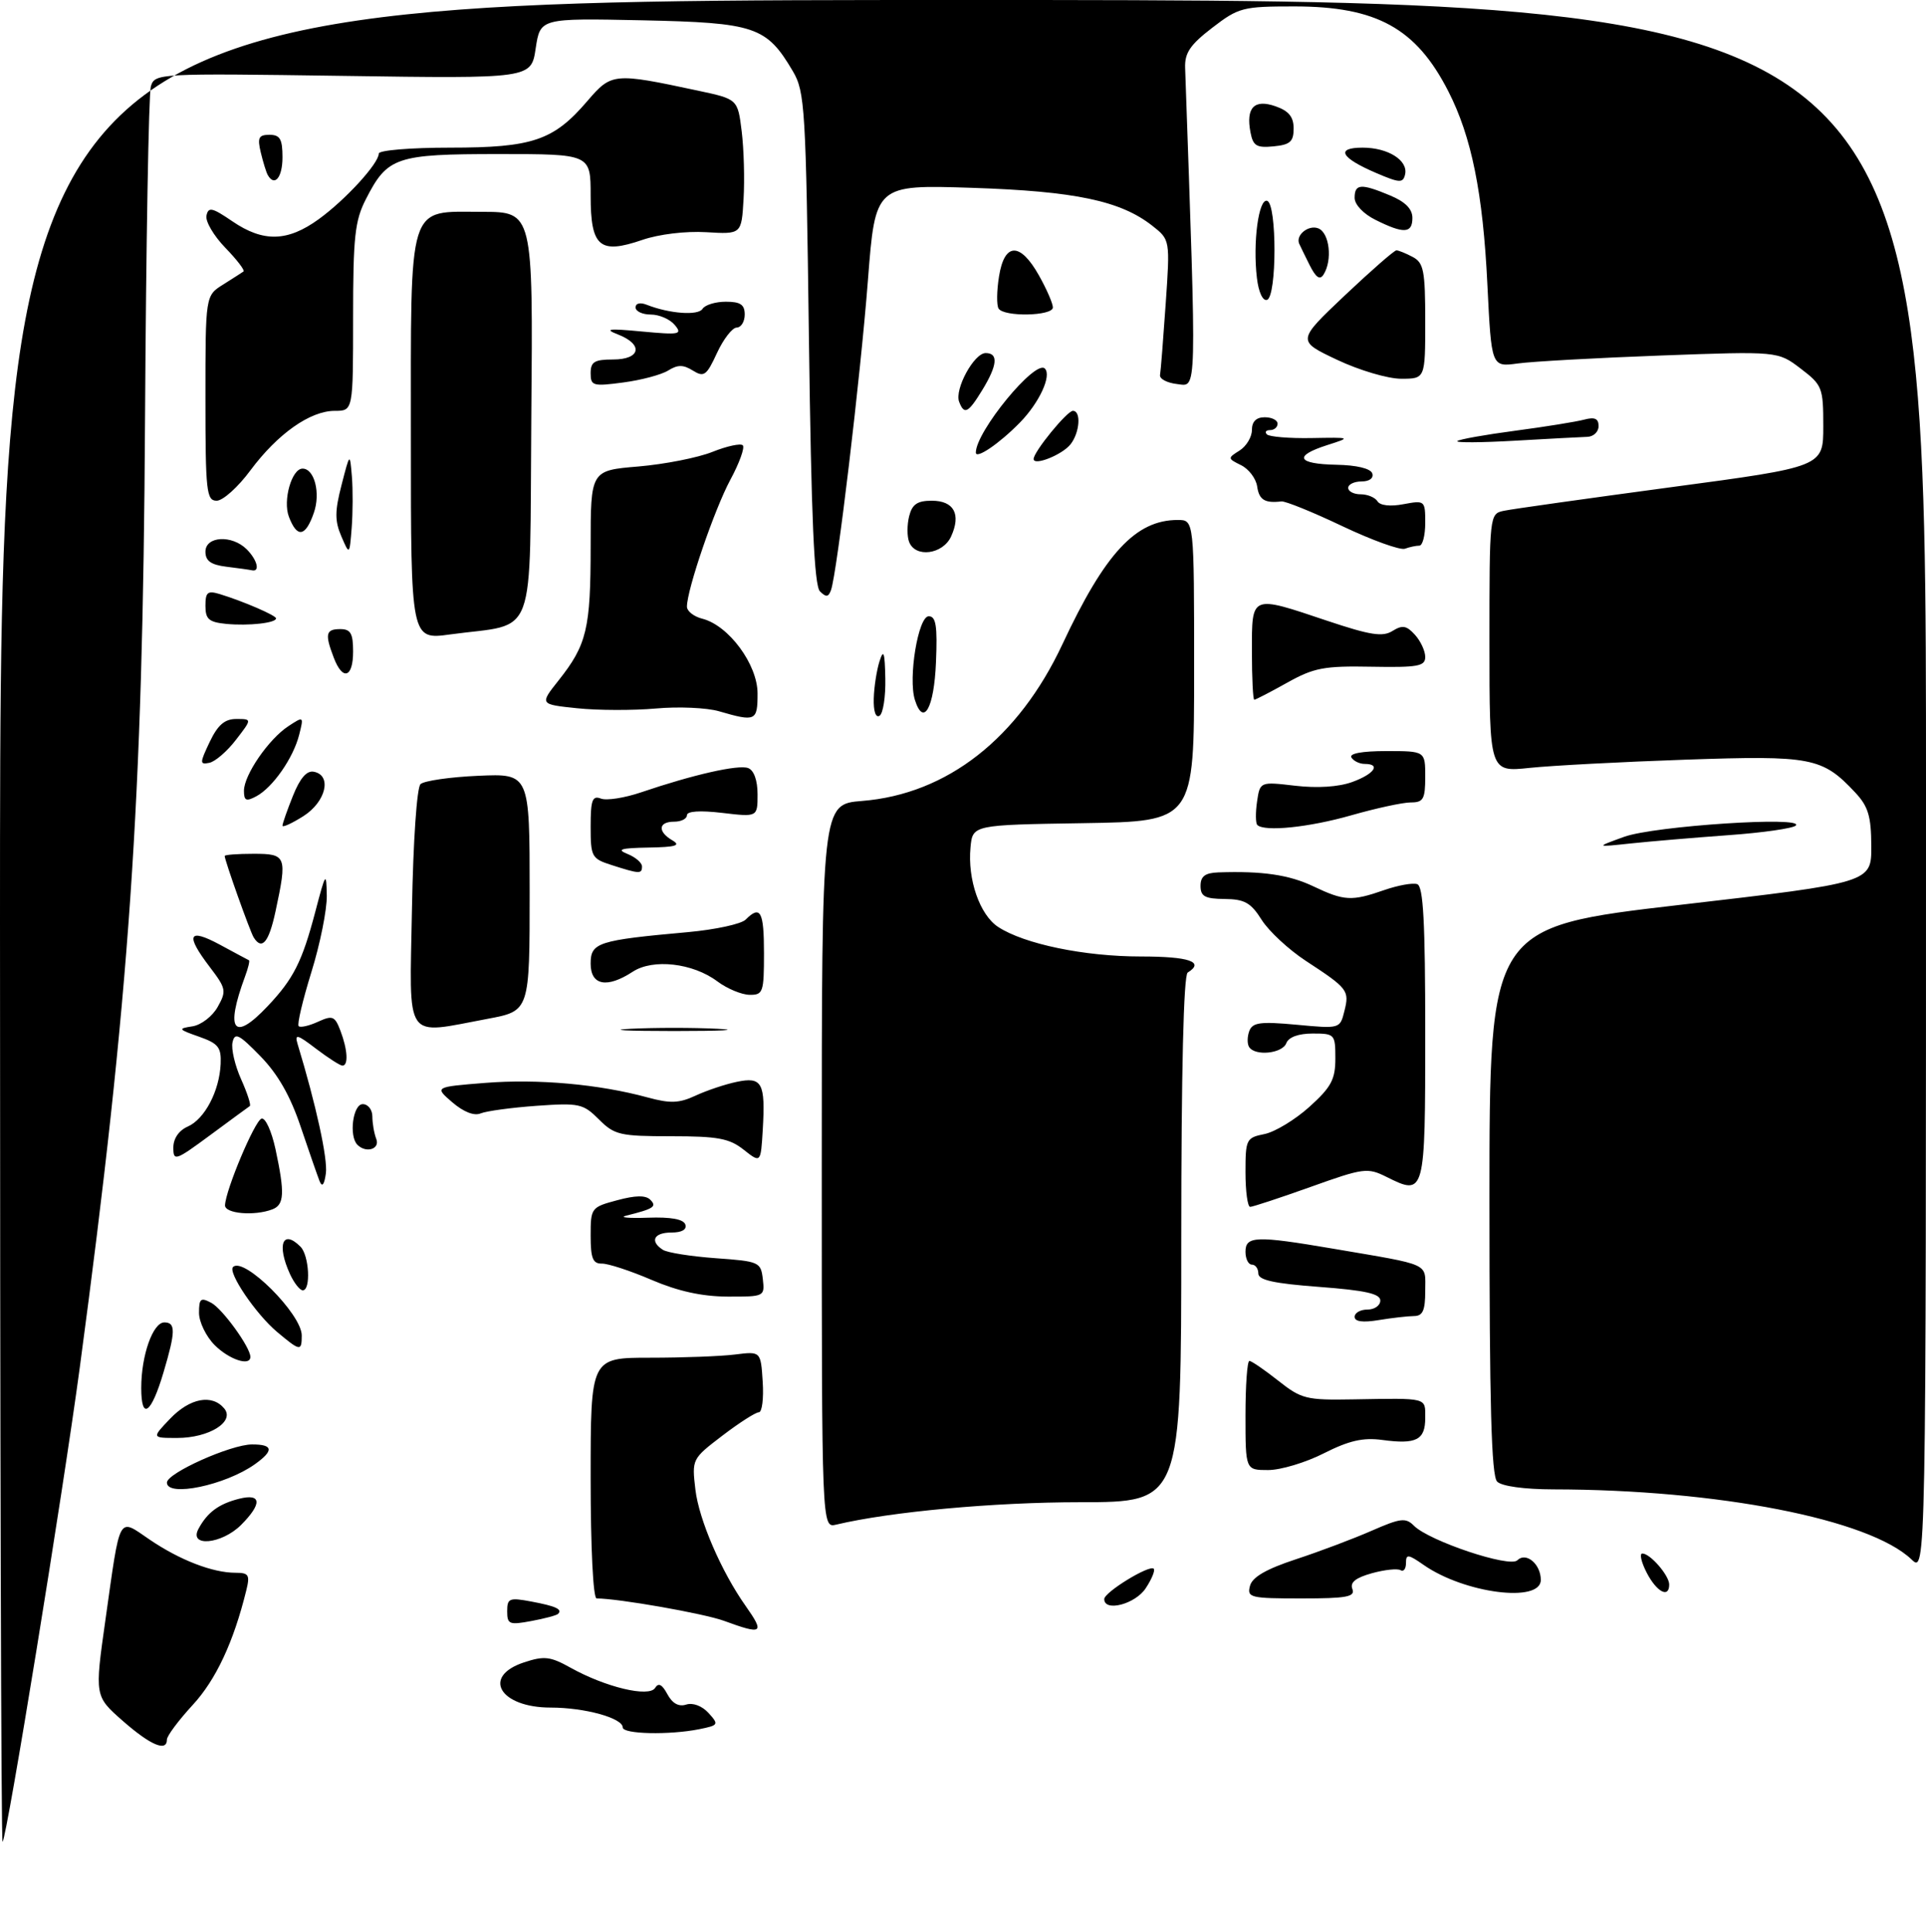 <?xml version="1.0" encoding="UTF-8" standalone="no"?>
<!DOCTYPE svg PUBLIC "-//W3C//DTD SVG 1.1//EN" "http://www.w3.org/Graphics/SVG/1.1/DTD/svg11.dtd" >
<svg xmlns="http://www.w3.org/2000/svg" xmlns:xlink="http://www.w3.org/1999/xlink" version="1.1" viewBox="0 0 300 301">
 <g >
 <path fill="currentColor"
d=" M 0.00 143.67 C 0.00 0.00 0.00 0.00 150.00 0.00 C 300.00 0.00 300.00 0.00 300.00 122.54 C 300.00 245.08 300.00 245.08 297.75 242.93 C 291.18 236.65 267.59 232.04 241.95 232.01 C 237.42 232.00 233.92 231.52 233.20 230.80 C 232.30 229.90 232.00 218.80 232.00 187.00 C 232.00 144.40 232.00 144.40 261.75 140.95 C 291.50 137.50 291.50 137.50 291.48 131.81 C 291.46 127.15 291.01 125.63 288.98 123.46 C 283.85 117.98 282.21 117.66 262.52 118.34 C 252.61 118.68 241.69 119.26 238.25 119.62 C 232.00 120.28 232.00 120.28 232.00 100.16 C 232.00 80.10 232.01 80.04 234.25 79.57 C 235.49 79.30 247.19 77.66 260.25 75.90 C 284.00 72.72 284.00 72.72 284.00 66.41 C 284.00 60.36 283.85 59.99 280.47 57.41 C 276.93 54.71 276.93 54.71 258.72 55.38 C 248.70 55.75 238.66 56.31 236.41 56.62 C 232.31 57.18 232.31 57.18 231.68 44.34 C 230.99 30.07 229.22 21.32 225.60 14.23 C 220.58 4.39 214.44 1.00 201.61 1.00 C 193.57 1.00 192.94 1.16 188.83 4.32 C 185.38 6.97 184.52 8.24 184.60 10.57 C 186.41 62.36 186.47 60.18 183.37 59.83 C 181.79 59.65 180.59 59.02 180.69 58.42 C 180.80 57.83 181.19 52.85 181.57 47.35 C 182.26 37.35 182.26 37.35 179.49 35.17 C 174.54 31.28 167.48 29.79 151.42 29.26 C 136.34 28.77 136.34 28.77 135.19 43.67 C 134.03 58.70 130.38 89.30 129.44 91.92 C 129.04 93.03 128.67 93.07 127.72 92.12 C 126.82 91.22 126.37 80.81 126.00 52.70 C 125.53 16.80 125.38 14.30 123.50 11.10 C 119.39 4.13 117.65 3.54 100.00 3.16 C 84.15 2.83 84.15 2.83 83.44 7.54 C 82.74 12.25 82.74 12.25 53.43 11.82 C 24.58 11.41 24.12 11.43 23.50 13.45 C 23.16 14.58 22.75 38.00 22.59 65.50 C 22.25 125.17 20.19 155.05 12.43 213.00 C 9.79 232.65 1.08 286.22 0.40 286.92 C 0.18 287.15 0.00 222.68 0.00 143.67 Z  M 19.12 268.07 C 14.74 264.22 14.74 264.22 16.42 252.36 C 18.79 235.61 18.33 236.45 23.32 239.84 C 28.00 243.02 33.12 245.00 36.67 245.00 C 38.75 245.00 38.96 245.33 38.36 247.75 C 36.39 255.78 33.64 261.67 30.01 265.60 C 27.80 268.00 26.00 270.42 26.00 270.98 C 26.00 272.95 23.46 271.88 19.12 268.07 Z  M 97.00 269.10 C 97.00 267.63 91.08 266.00 85.78 266.00 C 77.85 266.00 74.98 261.15 81.62 258.96 C 84.77 257.92 85.71 258.03 88.87 259.79 C 94.32 262.83 101.10 264.45 102.04 262.94 C 102.56 262.09 103.13 262.38 103.95 263.91 C 104.73 265.36 105.72 265.91 106.89 265.53 C 107.94 265.20 109.37 265.75 110.37 266.85 C 112.00 268.65 111.93 268.76 108.91 269.37 C 104.25 270.30 97.00 270.14 97.00 269.10 Z  M 112.75 252.48 C 109.65 251.35 96.31 249.00 92.93 249.00 C 92.39 249.00 92.00 241.11 92.00 230.25 C 92.00 211.50 92.00 211.50 101.25 211.50 C 106.34 211.50 112.30 211.28 114.50 211.00 C 118.50 210.50 118.50 210.50 118.80 215.25 C 118.97 217.86 118.70 220.00 118.20 220.00 C 117.70 220.00 115.14 221.64 112.52 223.64 C 107.78 227.26 107.76 227.30 108.32 232.06 C 108.87 236.73 112.36 244.82 116.13 250.15 C 119.16 254.45 118.80 254.70 112.75 252.48 Z  M 79.00 251.00 C 79.00 248.97 79.33 248.84 82.75 249.48 C 86.59 250.20 87.65 250.69 86.92 251.41 C 86.69 251.64 84.81 252.14 82.75 252.52 C 79.33 253.16 79.00 253.03 79.00 251.00 Z  M 172.00 249.10 C 172.00 248.03 179.05 243.71 179.71 244.37 C 179.96 244.62 179.40 245.99 178.46 247.41 C 176.84 249.89 172.00 251.15 172.00 249.10 Z  M 194.70 247.05 C 195.05 245.68 197.21 244.43 201.85 242.90 C 205.51 241.70 210.81 239.70 213.64 238.46 C 218.16 236.48 218.96 236.38 220.25 237.68 C 222.62 240.05 235.15 244.25 236.34 243.06 C 237.69 241.71 240.00 243.63 240.00 246.12 C 240.00 249.74 228.12 248.22 221.75 243.78 C 219.33 242.09 219.00 242.06 219.00 243.49 C 219.00 244.39 218.62 244.88 218.16 244.60 C 217.69 244.31 215.69 244.52 213.70 245.07 C 211.15 245.78 210.25 246.50 210.65 247.53 C 211.12 248.75 209.77 249.00 202.70 249.00 C 194.75 249.00 194.22 248.87 194.70 247.05 Z  M 256.50 245.00 C 255.65 243.35 255.34 242.00 255.82 242.00 C 257.04 242.00 260.00 245.42 260.00 246.83 C 260.00 249.02 258.06 248.01 256.50 245.00 Z  M 30.91 238.17 C 32.29 235.59 34.08 234.27 37.26 233.47 C 40.74 232.60 40.86 234.23 37.55 237.55 C 34.53 240.56 29.37 241.05 30.91 238.17 Z  M 128.00 181.66 C 128.00 125.27 128.00 125.27 134.27 124.77 C 147.53 123.71 158.64 115.01 165.50 100.33 C 172.13 86.15 176.91 81.00 183.45 81.00 C 186.00 81.00 186.00 81.00 186.00 104.48 C 186.00 127.95 186.00 127.95 168.75 128.23 C 151.50 128.50 151.50 128.50 151.17 132.00 C 150.69 137.00 152.61 142.52 155.48 144.40 C 159.55 147.06 168.91 149.00 177.71 149.00 C 185.24 149.00 187.69 149.84 185.00 151.50 C 184.36 151.90 184.00 166.84 184.00 193.06 C 184.00 234.00 184.00 234.00 168.25 234.01 C 154.82 234.01 138.70 235.49 130.25 237.50 C 128.00 238.04 128.00 238.04 128.00 181.66 Z  M 26.00 230.95 C 26.00 229.48 35.94 225.02 39.25 225.01 C 42.56 225.00 42.70 225.95 39.72 228.08 C 35.13 231.36 26.00 233.27 26.00 230.95 Z  M 194.00 220.50 C 194.00 215.82 194.27 212.00 194.61 212.00 C 194.94 212.00 196.95 213.38 199.08 215.06 C 202.70 217.93 203.46 218.12 210.72 217.99 C 222.52 217.79 222.00 217.66 222.00 220.89 C 222.00 224.32 220.61 225.03 215.30 224.31 C 212.30 223.91 210.13 224.41 206.21 226.39 C 203.38 227.83 199.48 229.00 197.53 229.00 C 194.00 229.00 194.00 229.00 194.00 220.50 Z  M 26.50 221.00 C 29.58 217.78 33.03 217.13 34.93 219.41 C 36.63 221.46 32.58 224.00 27.59 224.00 C 23.63 224.00 23.63 224.00 26.50 221.00 Z  M 22.00 216.21 C 22.00 211.15 23.81 206.00 25.60 206.00 C 27.38 206.00 27.36 207.42 25.47 213.78 C 23.55 220.27 22.00 221.35 22.00 216.21 Z  M 33.45 209.55 C 32.10 208.20 31.00 205.93 31.00 204.51 C 31.00 202.28 31.26 202.07 32.91 202.95 C 34.66 203.89 39.00 209.88 39.00 211.37 C 39.00 212.88 35.71 211.80 33.45 209.55 Z  M 43.13 207.46 C 39.84 204.68 35.45 198.21 36.30 197.37 C 37.97 195.70 47.00 204.70 47.00 208.03 C 47.00 210.55 46.76 210.51 43.13 207.46 Z  M 211.00 205.13 C 211.00 204.51 211.90 204.00 213.00 204.00 C 214.10 204.00 215.00 203.37 215.00 202.59 C 215.00 201.53 212.66 201.01 205.50 200.47 C 198.43 199.94 196.00 199.41 196.00 198.38 C 196.00 197.62 195.55 197.00 195.00 197.00 C 194.45 197.00 194.00 196.10 194.00 195.00 C 194.00 192.53 195.64 192.47 207.62 194.51 C 223.09 197.15 222.00 196.65 222.00 201.08 C 222.00 204.14 221.62 205.00 220.25 205.01 C 219.29 205.02 216.81 205.30 214.75 205.64 C 212.26 206.05 211.00 205.88 211.00 205.13 Z  M 101.50 199.38 C 98.20 197.96 94.71 196.82 93.75 196.84 C 92.34 196.87 92.00 196.01 92.00 192.48 C 92.00 188.17 92.08 188.05 96.13 186.97 C 98.98 186.20 100.57 186.17 101.29 186.89 C 102.36 187.96 101.84 188.30 97.50 189.38 C 96.40 189.66 97.94 189.79 100.91 189.69 C 104.50 189.56 106.47 189.92 106.75 190.75 C 107.01 191.54 106.21 192.00 104.58 192.00 C 101.84 192.00 101.17 193.35 103.25 194.69 C 103.94 195.14 107.65 195.72 111.50 196.00 C 118.25 196.48 118.51 196.60 118.82 199.25 C 119.13 201.97 119.08 202.00 113.32 201.98 C 109.33 201.96 105.61 201.14 101.50 199.38 Z  M 45.16 198.45 C 43.08 193.89 44.03 191.43 46.80 194.20 C 48.16 195.56 48.45 201.00 47.16 201.00 C 46.70 201.00 45.80 199.85 45.16 198.45 Z  M 35.05 187.75 C 35.15 185.34 39.67 174.61 40.73 174.26 C 41.33 174.06 42.30 176.19 42.91 179.00 C 44.38 185.87 44.29 187.68 42.42 188.39 C 39.63 189.46 35.00 189.06 35.05 187.75 Z  M 194.00 182.62 C 194.00 177.47 194.12 177.23 196.96 176.66 C 198.59 176.33 201.74 174.42 203.96 172.42 C 207.36 169.35 208.00 168.15 208.00 164.88 C 208.00 161.11 207.90 161.00 204.47 161.00 C 202.25 161.00 200.72 161.56 200.36 162.50 C 199.74 164.13 195.47 164.56 194.56 163.09 C 194.25 162.59 194.27 161.47 194.60 160.59 C 195.11 159.27 196.34 159.11 201.96 159.63 C 208.72 160.26 208.72 160.26 209.41 157.49 C 210.21 154.30 209.96 153.97 203.40 149.68 C 200.73 147.93 197.63 145.05 196.52 143.29 C 194.84 140.62 193.86 140.07 190.75 140.04 C 187.68 140.01 187.00 139.64 187.00 138.00 C 187.00 136.51 187.70 135.98 189.75 135.90 C 196.60 135.66 200.80 136.27 204.57 138.07 C 209.39 140.36 210.54 140.42 215.62 138.65 C 217.76 137.91 220.06 137.49 220.75 137.73 C 221.70 138.06 222.00 143.63 222.00 160.98 C 222.00 186.14 221.95 186.32 215.98 183.34 C 213.01 181.86 212.42 181.93 204.16 184.89 C 199.37 186.60 195.13 188.00 194.73 188.00 C 194.33 188.00 194.00 185.58 194.00 182.62 Z  M 49.78 184.00 C 49.46 183.18 48.13 179.37 46.84 175.54 C 45.23 170.73 43.28 167.32 40.57 164.54 C 37.21 161.09 36.57 160.78 36.22 162.37 C 35.99 163.40 36.60 165.99 37.56 168.13 C 38.52 170.27 39.13 172.15 38.91 172.30 C 38.68 172.45 35.91 174.49 32.75 176.82 C 27.32 180.83 27.00 180.94 27.00 178.77 C 27.00 177.35 27.86 176.10 29.25 175.49 C 31.89 174.32 34.18 169.96 34.37 165.73 C 34.48 163.15 34.01 162.55 31.00 161.49 C 27.75 160.35 27.67 160.23 29.97 159.88 C 31.33 159.67 33.09 158.32 33.91 156.85 C 35.30 154.38 35.22 153.98 32.70 150.67 C 28.83 145.60 29.31 144.50 34.25 147.16 C 36.59 148.43 38.63 149.52 38.78 149.59 C 38.93 149.66 38.66 150.80 38.17 152.11 C 35.04 160.59 36.38 162.36 41.68 156.75 C 45.72 152.48 47.06 149.83 49.12 142.00 C 50.73 135.87 50.83 135.73 50.90 139.50 C 50.94 141.70 49.86 147.07 48.50 151.44 C 47.15 155.80 46.25 159.59 46.52 159.85 C 46.78 160.11 48.13 159.81 49.52 159.17 C 51.81 158.13 52.15 158.27 53.03 160.57 C 54.15 163.52 54.29 166.00 53.34 166.00 C 52.98 166.00 51.13 164.81 49.23 163.37 C 46.30 161.13 45.87 161.01 46.35 162.62 C 49.24 172.14 51.06 180.50 50.76 182.77 C 50.51 184.58 50.18 184.99 49.78 184.00 Z  M 115.84 179.10 C 113.61 177.33 111.81 177.00 104.55 177.00 C 96.56 177.00 95.71 176.80 93.29 174.38 C 90.83 171.92 90.22 171.79 83.58 172.26 C 79.69 172.54 75.77 173.07 74.87 173.44 C 73.86 173.87 72.21 173.22 70.46 171.72 C 67.67 169.32 67.67 169.32 75.58 168.69 C 83.77 168.04 93.29 168.89 100.85 170.95 C 104.41 171.92 105.77 171.87 108.35 170.67 C 110.08 169.87 112.96 168.90 114.75 168.53 C 118.70 167.69 119.24 168.67 118.81 175.97 C 118.50 181.20 118.50 181.20 115.84 179.10 Z  M 55.67 178.33 C 54.32 176.98 54.97 172.00 56.50 172.00 C 57.33 172.00 58.00 172.86 58.00 173.92 C 58.00 174.97 58.27 176.55 58.61 177.42 C 59.22 179.01 57.02 179.69 55.67 178.33 Z  M 98.25 160.26 C 101.96 160.07 108.04 160.07 111.75 160.26 C 115.46 160.45 112.42 160.61 105.00 160.61 C 97.58 160.61 94.54 160.45 98.25 160.26 Z  M 64.17 141.55 C 64.36 131.00 64.93 122.69 65.50 122.15 C 66.05 121.63 70.10 121.04 74.50 120.85 C 82.50 120.50 82.50 120.50 82.50 138.99 C 82.50 157.48 82.50 157.48 76.00 158.70 C 62.79 161.16 63.79 162.62 64.17 141.55 Z  M 111.73 152.87 C 107.90 150.01 101.71 149.31 98.56 151.37 C 94.54 154.00 92.00 153.51 92.00 150.11 C 92.00 146.83 93.11 146.47 107.20 145.20 C 111.44 144.81 115.47 143.94 116.15 143.25 C 118.45 140.95 119.00 141.96 119.00 148.50 C 119.00 154.58 118.86 155.00 116.75 154.97 C 115.51 154.95 113.25 154.01 111.73 152.87 Z  M 39.51 146.02 C 38.93 145.07 35.00 134.04 35.00 133.34 C 35.00 133.15 37.02 133.00 39.50 133.00 C 44.62 133.00 44.76 133.36 42.92 141.95 C 41.88 146.81 40.80 148.10 39.51 146.02 Z  M 95.25 134.75 C 92.16 133.76 92.00 133.47 92.00 128.75 C 92.00 124.61 92.27 123.89 93.60 124.40 C 94.48 124.74 97.29 124.30 99.85 123.43 C 107.97 120.67 115.02 119.07 116.54 119.65 C 117.44 120.00 118.00 121.57 118.00 123.74 C 118.00 127.28 118.00 127.28 112.50 126.63 C 109.04 126.22 107.00 126.36 107.00 126.99 C 107.00 127.55 106.10 128.00 105.00 128.00 C 102.53 128.00 102.40 129.55 104.75 130.92 C 106.10 131.71 105.24 131.96 101.00 132.03 C 96.67 132.11 95.98 132.32 97.75 133.03 C 98.99 133.53 100.00 134.40 100.00 134.97 C 100.00 136.17 99.61 136.15 95.25 134.75 Z  M 253.00 130.35 C 257.70 128.66 281.16 127.12 279.72 128.60 C 279.29 129.04 274.56 129.72 269.22 130.10 C 263.87 130.49 257.02 131.07 254.00 131.39 C 248.50 131.98 248.50 131.98 253.00 130.35 Z  M 44.00 128.62 C 44.00 128.30 44.73 126.21 45.63 123.97 C 46.73 121.22 47.78 120.00 48.88 120.22 C 51.75 120.77 50.78 124.90 47.25 127.14 C 45.46 128.27 44.00 128.94 44.00 128.62 Z  M 195.84 128.51 C 195.57 128.23 195.55 126.60 195.80 124.88 C 196.26 121.76 196.26 121.76 201.75 122.40 C 205.18 122.80 208.50 122.59 210.62 121.82 C 214.07 120.57 215.15 119.00 212.56 119.00 C 211.77 119.00 210.84 118.55 210.50 118.00 C 210.11 117.38 212.16 117.00 215.94 117.00 C 222.00 117.00 222.00 117.00 222.00 121.00 C 222.00 124.48 221.71 125.00 219.75 125.00 C 218.51 125.00 214.35 125.90 210.50 127.00 C 203.90 128.89 196.94 129.60 195.84 128.51 Z  M 38.00 123.18 C 38.00 120.73 41.84 115.14 44.92 113.12 C 47.31 111.55 47.33 111.56 46.60 114.46 C 45.69 118.07 42.50 122.66 39.93 124.04 C 38.34 124.89 38.00 124.74 38.00 123.18 Z  M 32.66 115.58 C 33.93 112.92 35.00 112.00 36.81 112.00 C 39.26 112.00 39.26 112.00 36.75 115.25 C 35.38 117.04 33.51 118.65 32.60 118.83 C 31.09 119.13 31.10 118.87 32.66 115.58 Z  M 112.00 110.80 C 110.08 110.24 105.64 110.05 102.14 110.37 C 98.64 110.68 93.14 110.67 89.91 110.33 C 84.05 109.72 84.05 109.72 87.00 106.00 C 91.41 100.44 92.00 97.95 92.00 85.08 C 92.00 73.29 92.00 73.29 99.43 72.67 C 103.52 72.32 108.72 71.30 110.98 70.39 C 113.23 69.49 115.36 69.03 115.70 69.37 C 116.04 69.71 115.17 72.13 113.76 74.74 C 111.29 79.33 107.00 91.85 107.00 94.50 C 107.00 95.20 108.07 96.05 109.39 96.38 C 113.50 97.42 118.00 103.50 118.00 108.03 C 118.00 112.33 117.71 112.46 112.00 110.80 Z  M 136.10 108.81 C 136.15 106.99 136.56 104.38 137.00 103.00 C 137.63 101.03 137.82 101.59 137.90 105.69 C 137.96 108.55 137.55 111.16 137.00 111.50 C 136.40 111.87 136.04 110.78 136.10 108.81 Z  M 142.51 109.04 C 141.43 105.64 143.02 96.00 144.66 96.00 C 145.79 96.00 146.03 97.49 145.79 103.17 C 145.50 110.31 143.85 113.26 142.51 109.04 Z  M 195.00 101.50 C 195.00 92.58 194.75 92.68 206.75 96.71 C 213.45 98.95 215.36 99.25 216.90 98.29 C 218.44 97.33 219.09 97.44 220.40 98.89 C 221.28 99.86 222.00 101.41 222.00 102.34 C 222.00 103.79 220.86 103.99 213.61 103.86 C 206.24 103.72 204.66 104.02 200.49 106.35 C 197.88 107.81 195.58 109.00 195.37 109.00 C 195.17 109.00 195.00 105.62 195.00 101.50 Z  M 51.98 102.43 C 50.57 98.75 50.75 98.00 53.00 98.00 C 54.62 98.00 55.00 98.67 55.00 101.50 C 55.00 105.60 53.37 106.10 51.98 102.43 Z  M 64.00 68.56 C 64.00 30.97 63.37 33.00 75.07 33.00 C 83.03 33.00 83.03 33.00 82.76 64.69 C 82.46 100.62 83.82 96.96 70.12 98.83 C 64.00 99.67 64.00 99.67 64.00 68.56 Z  M 35.25 97.19 C 32.53 96.92 32.00 96.46 32.00 94.37 C 32.00 92.24 32.33 91.97 34.25 92.55 C 37.93 93.68 43.00 95.87 43.00 96.33 C 43.00 97.05 38.72 97.52 35.25 97.19 Z  M 35.25 88.28 C 32.84 87.98 32.00 87.37 32.00 85.94 C 32.00 83.51 36.13 83.28 38.43 85.57 C 40.07 87.21 40.55 89.12 39.25 88.84 C 38.84 88.75 37.04 88.50 35.25 88.28 Z  M 53.17 83.55 C 52.14 81.15 52.14 79.65 53.20 75.55 C 54.50 70.50 54.50 70.50 54.81 74.22 C 54.98 76.27 54.96 79.87 54.78 82.22 C 54.44 86.50 54.44 86.50 53.17 83.55 Z  M 141.61 84.42 C 141.27 83.55 141.28 81.75 141.61 80.42 C 142.08 78.55 142.88 78.00 145.14 78.00 C 148.59 78.00 149.73 80.10 148.15 83.56 C 146.87 86.37 142.57 86.94 141.61 84.42 Z  M 209.10 81.97 C 204.48 79.77 200.21 78.04 199.60 78.11 C 197.00 78.41 196.12 77.87 195.82 75.78 C 195.64 74.55 194.52 73.06 193.32 72.47 C 191.20 71.42 191.20 71.36 193.07 70.19 C 194.13 69.52 195.00 68.09 195.00 66.99 C 195.00 65.67 195.67 65.00 197.00 65.00 C 198.10 65.00 199.00 65.45 199.00 66.00 C 199.00 66.55 198.47 67.00 197.83 67.00 C 197.19 67.00 196.97 67.30 197.34 67.67 C 197.71 68.04 200.82 68.30 204.26 68.24 C 210.50 68.13 210.50 68.13 206.69 69.35 C 201.43 71.04 202.03 72.28 208.17 72.40 C 211.32 72.46 213.49 72.98 213.75 73.75 C 213.99 74.48 213.31 75.00 212.08 75.00 C 210.94 75.00 210.00 75.45 210.00 76.00 C 210.00 76.55 210.87 77.00 211.94 77.00 C 213.01 77.00 214.19 77.49 214.56 78.09 C 214.96 78.75 216.57 78.93 218.61 78.54 C 221.94 77.92 222.00 77.97 222.00 81.45 C 222.00 83.40 221.59 85.00 221.08 85.00 C 220.58 85.00 219.56 85.21 218.83 85.48 C 218.10 85.74 213.72 84.16 209.10 81.97 Z  M 45.00 80.50 C 44.03 77.95 45.44 73.00 47.13 73.00 C 48.98 73.00 49.96 76.83 48.88 79.90 C 47.58 83.65 46.27 83.85 45.00 80.50 Z  M 32.00 62.02 C 32.00 46.05 32.00 46.05 34.75 44.33 C 36.26 43.38 37.69 42.46 37.93 42.29 C 38.17 42.11 36.89 40.45 35.09 38.59 C 33.29 36.73 31.97 34.48 32.16 33.59 C 32.45 32.19 33.04 32.32 36.20 34.48 C 41.01 37.76 44.78 37.67 49.64 34.15 C 53.82 31.12 59.00 25.46 59.00 23.92 C 59.00 23.41 63.98 23.00 70.10 23.00 C 82.96 23.00 86.22 21.89 91.47 15.76 C 95.26 11.34 95.56 11.31 108.71 14.12 C 114.91 15.44 114.91 15.44 115.53 20.47 C 115.87 23.24 116.00 27.98 115.82 31.00 C 115.50 36.50 115.50 36.50 109.99 36.17 C 106.80 35.98 102.62 36.49 100.06 37.37 C 93.39 39.66 92.00 38.47 92.00 30.46 C 92.00 24.00 92.00 24.00 77.72 24.00 C 61.64 24.00 60.35 24.44 56.99 31.03 C 55.27 34.38 55.00 36.93 55.00 49.46 C 55.00 64.00 55.00 64.00 52.15 64.00 C 48.30 64.00 43.24 67.58 39.00 73.28 C 37.08 75.88 34.72 78.00 33.75 78.00 C 32.16 78.00 32.00 76.58 32.00 62.02 Z  M 161.00 71.50 C 161.00 70.38 166.21 64.00 167.12 64.00 C 168.43 64.00 168.19 67.38 166.75 69.21 C 165.46 70.85 161.00 72.63 161.00 71.50 Z  M 152.00 70.50 C 152.00 67.23 161.27 55.94 162.75 57.41 C 163.84 58.51 161.89 62.73 158.86 65.83 C 155.66 69.10 152.00 71.59 152.00 70.50 Z  M 227.00 68.71 C 227.28 68.44 231.32 67.72 236.00 67.10 C 240.68 66.48 245.51 65.70 246.75 65.37 C 248.40 64.93 249.00 65.20 249.00 66.38 C 249.00 67.27 248.21 68.02 247.25 68.05 C 246.29 68.08 241.22 68.35 236.00 68.65 C 230.78 68.95 226.72 68.98 227.00 68.71 Z  M 149.40 62.59 C 148.65 60.64 151.72 55.00 153.53 55.00 C 155.54 55.00 155.37 56.88 153.01 60.75 C 150.81 64.35 150.19 64.67 149.40 62.59 Z  M 92.00 58.13 C 92.00 56.36 92.60 56.00 95.50 56.00 C 99.80 56.00 100.25 53.65 96.25 52.10 C 94.04 51.24 94.78 51.15 99.98 51.64 C 105.88 52.19 106.33 52.10 105.10 50.62 C 104.36 49.73 102.69 49.00 101.38 49.00 C 100.07 49.00 99.00 48.50 99.00 47.89 C 99.00 47.24 99.72 47.07 100.75 47.48 C 104.28 48.87 108.76 49.20 109.43 48.11 C 109.81 47.50 111.44 47.00 113.06 47.00 C 115.33 47.00 116.00 47.45 116.00 49.00 C 116.00 50.10 115.44 51.01 114.75 51.03 C 114.06 51.04 112.68 52.83 111.68 54.99 C 110.06 58.51 109.66 58.80 107.93 57.73 C 106.43 56.79 105.57 56.79 104.09 57.71 C 103.04 58.37 99.89 59.21 97.09 59.58 C 92.35 60.21 92.00 60.11 92.00 58.13 Z  M 208.25 56.04 C 202.01 53.09 202.01 53.09 209.45 46.04 C 213.55 42.17 217.17 39.00 217.51 39.00 C 217.85 39.00 219.00 39.47 220.07 40.04 C 221.76 40.94 222.00 42.20 222.00 50.04 C 222.00 59.00 222.00 59.00 218.25 59.00 C 216.17 59.00 211.71 57.68 208.25 56.04 Z  M 155.54 48.06 C 155.22 47.54 155.25 45.29 155.61 43.06 C 156.45 37.76 158.90 37.69 161.82 42.89 C 163.02 45.02 164.00 47.27 164.00 47.89 C 164.00 49.24 156.36 49.40 155.54 48.06 Z  M 195.78 43.30 C 195.12 37.82 196.05 30.85 197.38 31.29 C 198.91 31.80 198.89 46.20 197.36 46.71 C 196.70 46.93 196.04 45.53 195.78 43.30 Z  M 203.98 41.27 C 203.22 39.75 202.49 38.25 202.36 37.95 C 201.80 36.61 203.82 34.99 205.33 35.57 C 207.09 36.25 207.58 40.53 206.16 42.77 C 205.59 43.68 204.97 43.25 203.98 41.27 Z  M 214.25 34.25 C 212.37 33.32 211.00 31.87 211.00 30.82 C 211.00 28.62 212.00 28.55 216.53 30.45 C 218.89 31.43 220.00 32.55 220.00 33.95 C 220.00 36.38 218.65 36.45 214.25 34.25 Z  M 214.36 26.95 C 208.82 24.58 207.97 23.00 212.25 23.00 C 216.21 23.00 219.37 24.99 218.86 27.18 C 218.54 28.54 218.02 28.52 214.36 26.95 Z  M 41.70 27.25 C 41.47 26.84 40.98 25.26 40.62 23.75 C 40.07 21.44 40.29 21.00 41.98 21.00 C 43.62 21.00 44.00 21.66 44.00 24.50 C 44.00 27.67 42.76 29.15 41.70 27.25 Z  M 194.78 20.62 C 194.04 16.76 195.37 15.39 198.69 16.56 C 200.75 17.28 201.50 18.21 201.50 20.02 C 201.50 22.07 200.95 22.55 198.38 22.80 C 195.73 23.06 195.18 22.73 194.78 20.62 Z "/>
</g>
</svg>